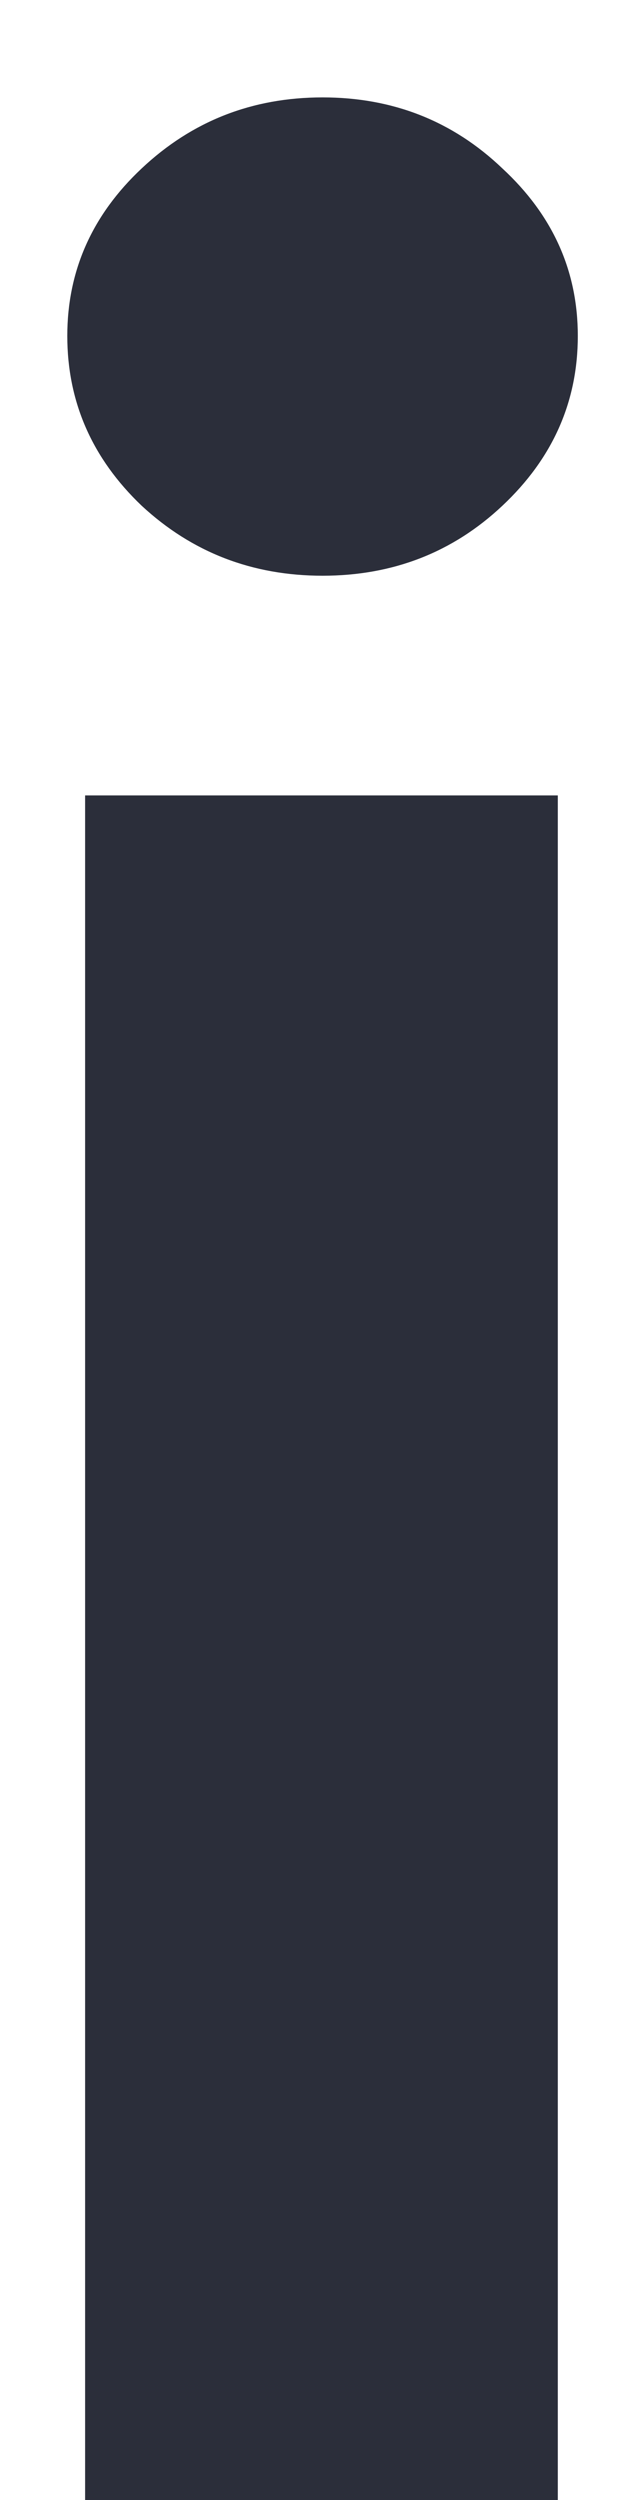 <svg width="6" height="24" viewBox="0 0 6 24" fill="none" xmlns="http://www.w3.org/2000/svg">
<path d="M0.817 24V7.636H5.355V24H0.817ZM3.097 5.527C2.422 5.527 1.843 5.303 1.36 4.855C0.884 4.401 0.646 3.857 0.646 3.225C0.646 2.6 0.884 2.064 1.36 1.617C1.843 1.162 2.422 0.935 3.097 0.935C3.771 0.935 4.347 1.162 4.823 1.617C5.306 2.064 5.547 2.6 5.547 3.225C5.547 3.857 5.306 4.401 4.823 4.855C4.347 5.303 3.771 5.527 3.097 5.527Z" fill="#2B2E3A"/>
</svg>
